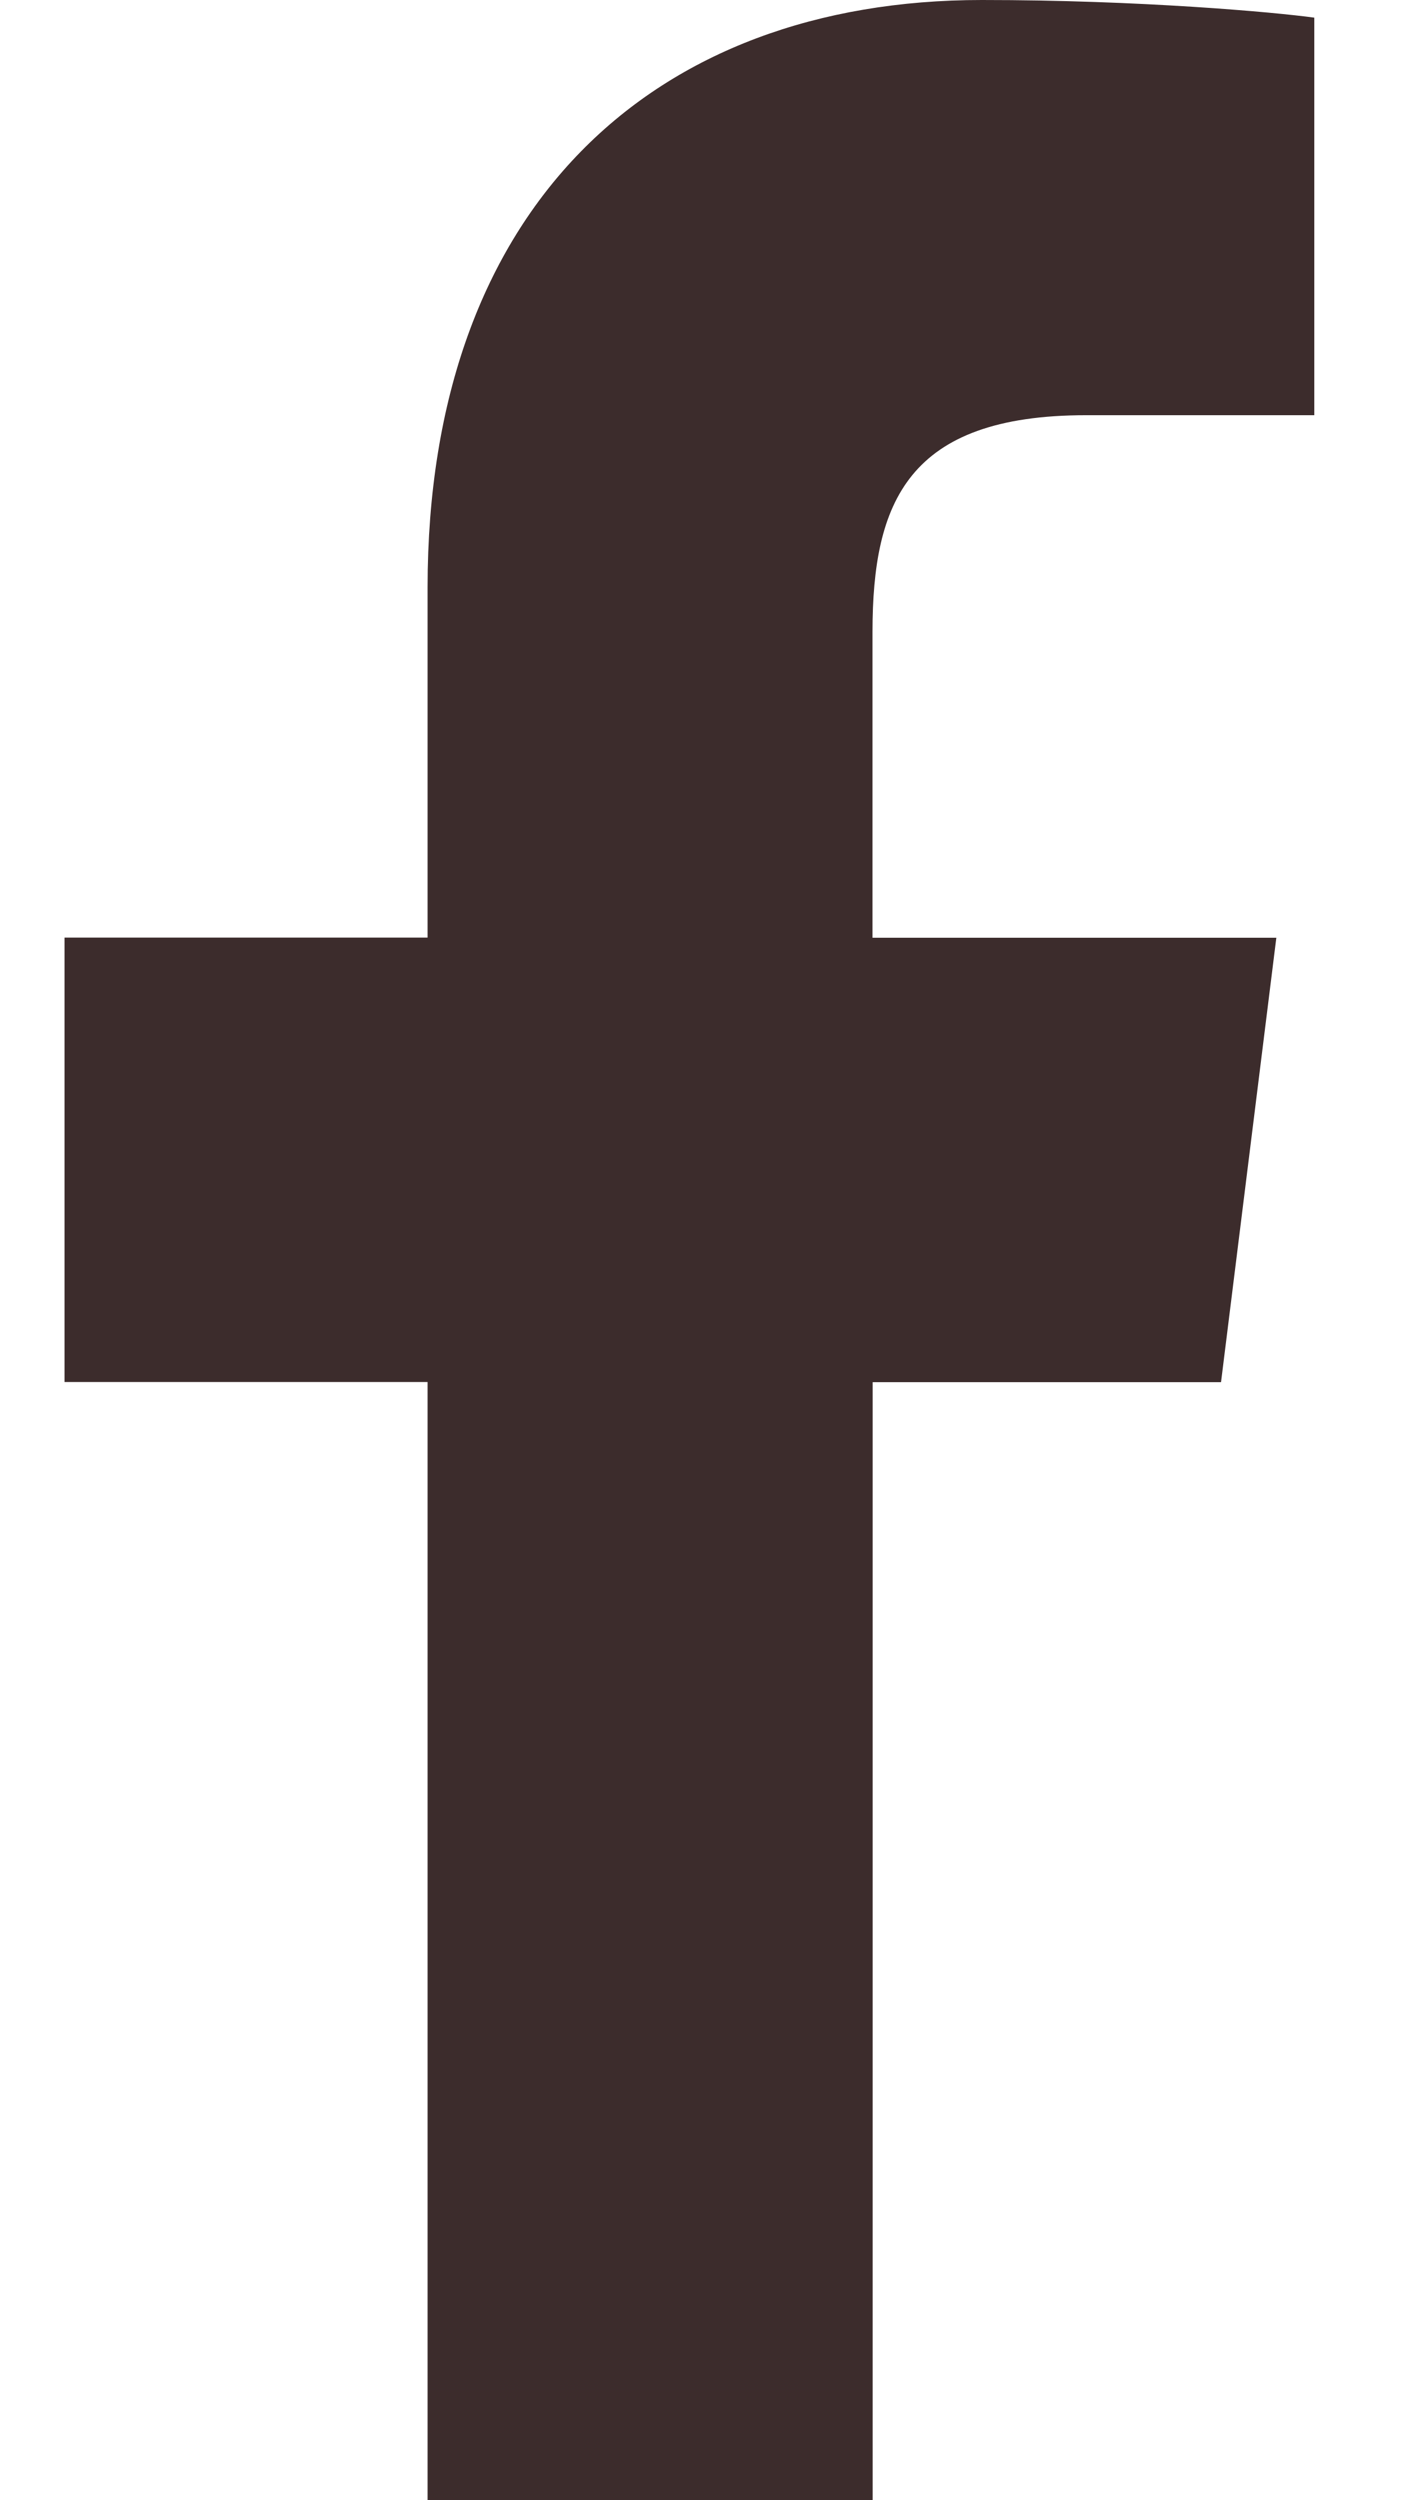 <svg width="9" height="16" viewBox="0 0 9 16" fill="none" xmlns="http://www.w3.org/2000/svg">
<path d="M6.953 2.657H8.413V0.113C8.161 0.078 7.295 0 6.285 0C4.179 0 2.737 1.325 2.737 3.759V6H0.413V8.844H2.737V16H5.586V8.845H7.816L8.17 6.001H5.585V4.041C5.586 3.219 5.807 2.657 6.953 2.657Z" fill="#3C2C2C"/>
</svg>
